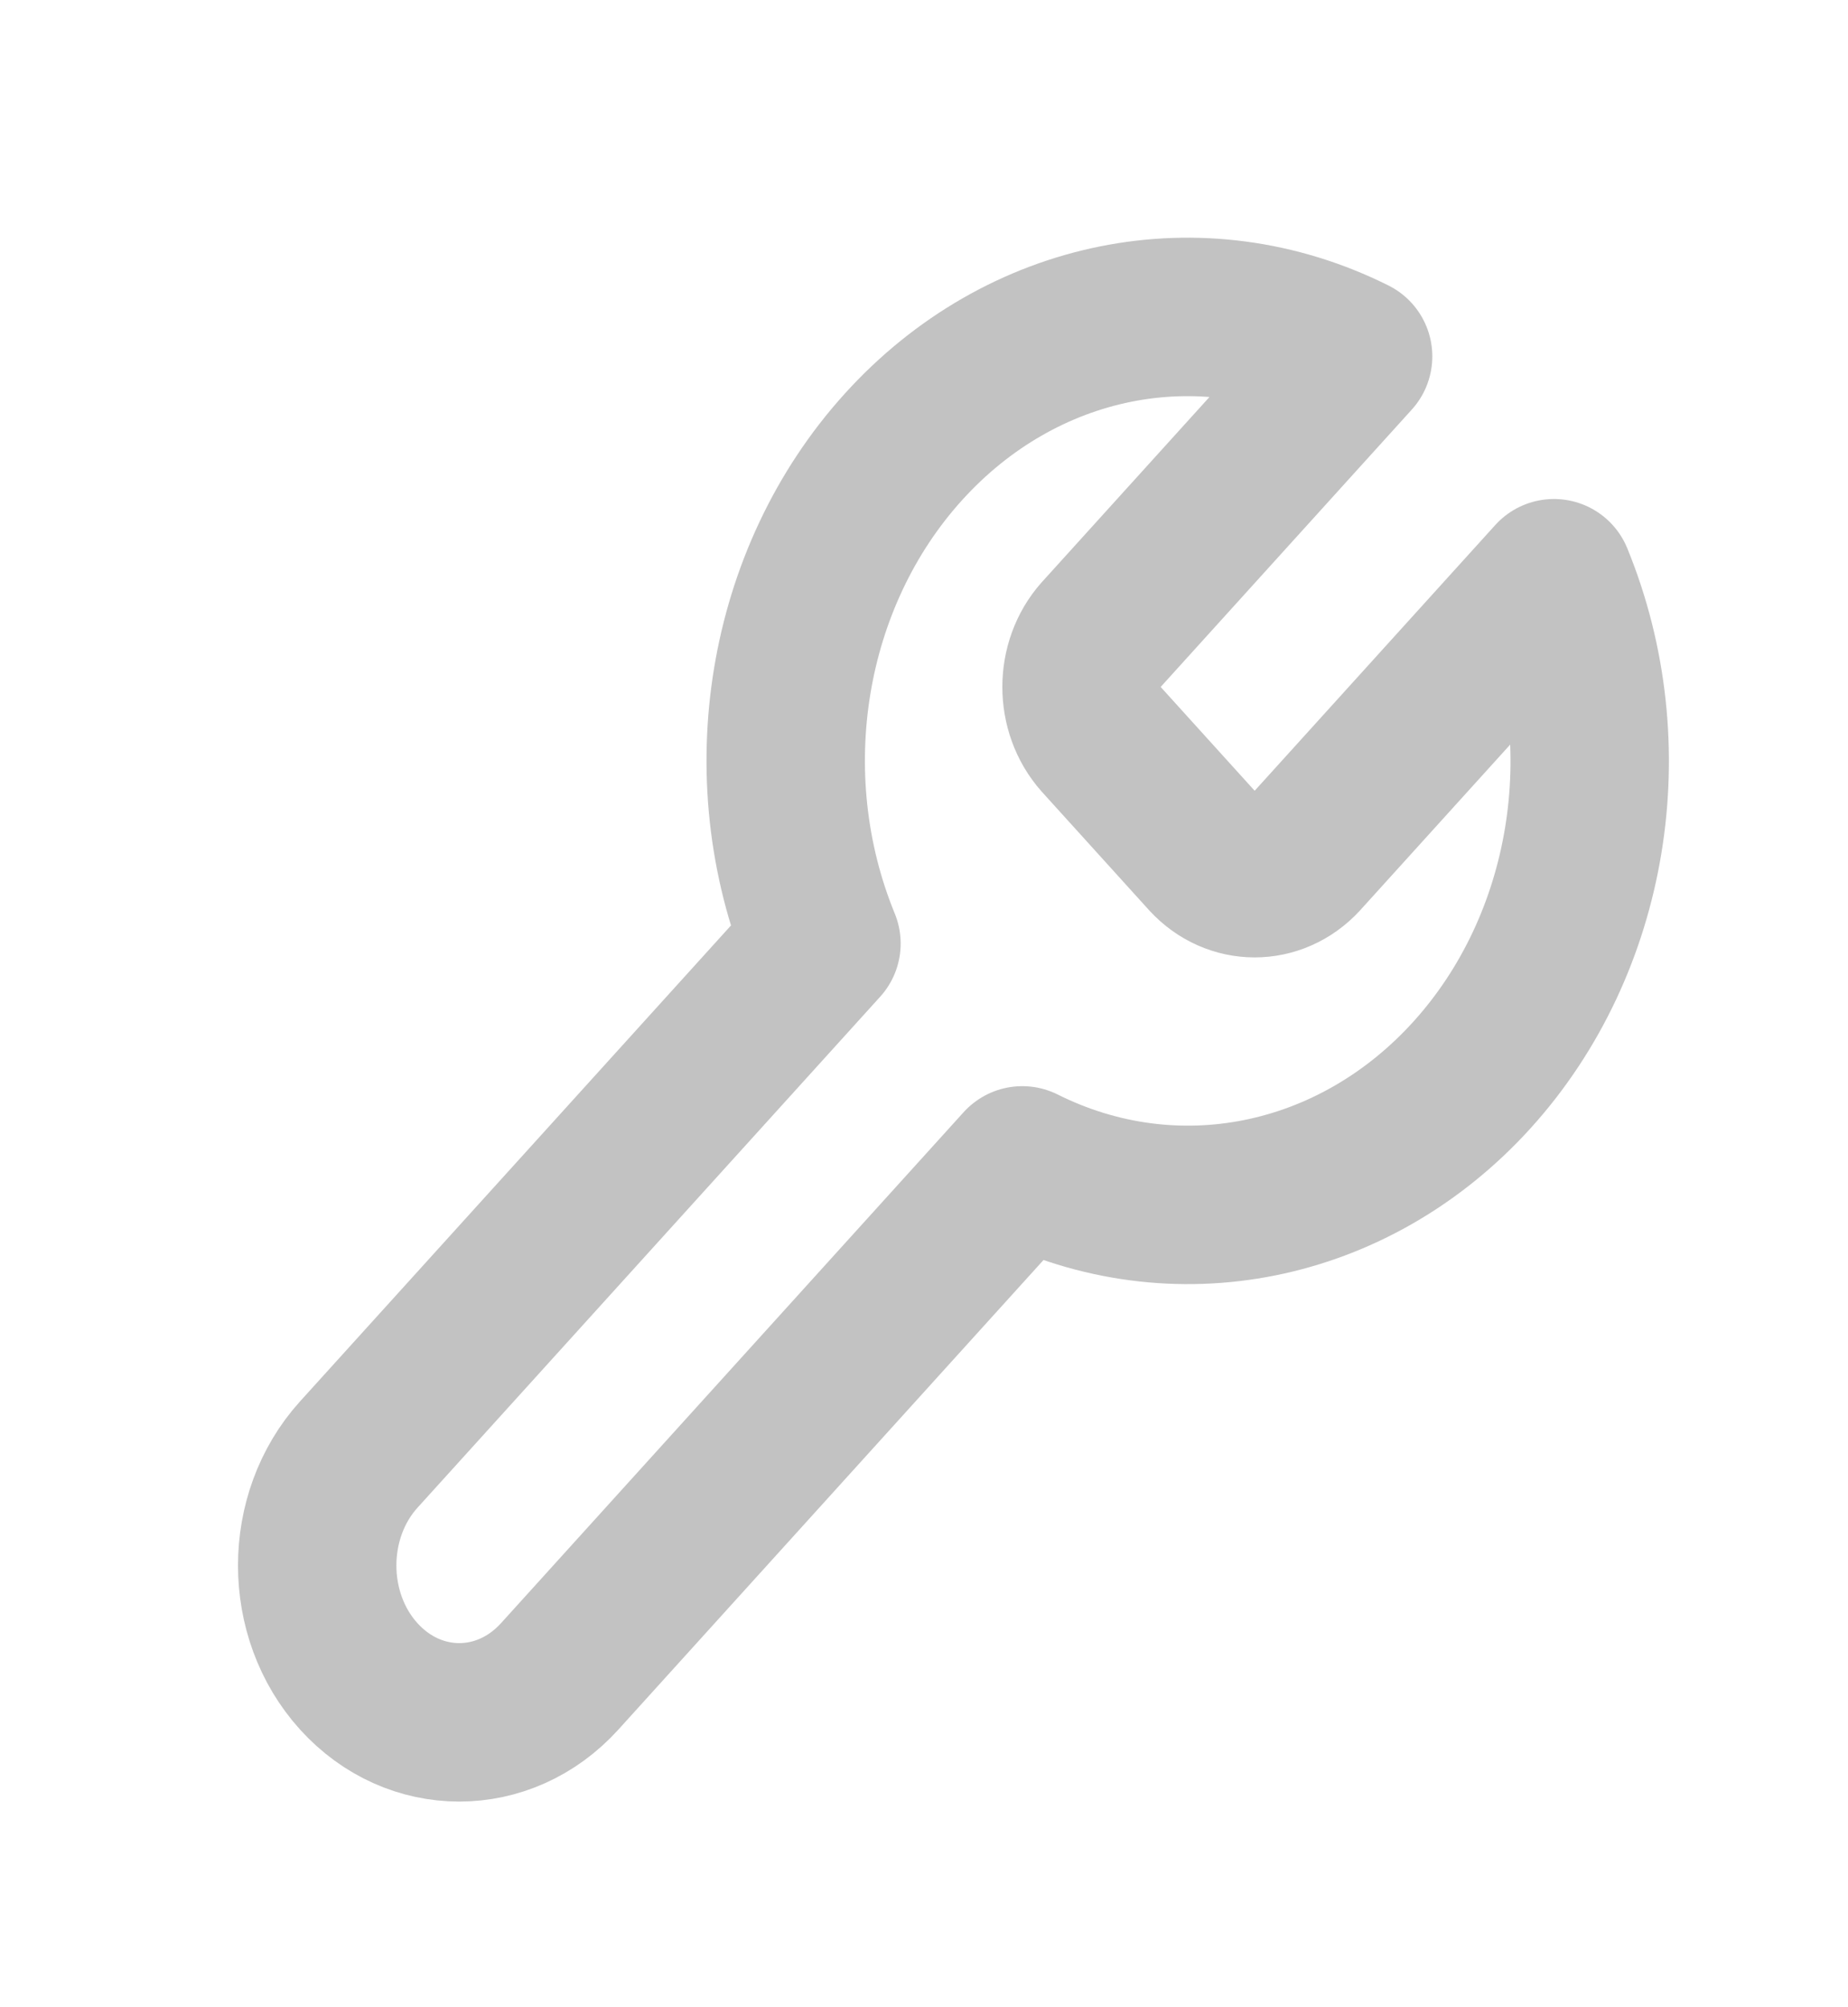<svg width="35" height="38" viewBox="0 0 35 38" fill="none" xmlns="http://www.w3.org/2000/svg">
<path fill-rule="evenodd" clip-rule="evenodd" d="M20.846 12.025C20.363 12.57 20.363 13.441 20.846 13.985L22.875 16.225C23.368 16.759 24.157 16.759 24.65 16.225L29.431 10.947C30.737 14.133 30.119 17.878 27.879 20.35C25.64 22.822 22.247 23.505 19.362 22.063L10.6 31.737C9.549 32.897 7.846 32.897 6.795 31.737C5.745 30.578 5.745 28.697 6.795 27.537L15.558 17.863C14.252 14.678 14.87 10.933 17.11 8.461C19.349 5.988 22.741 5.306 25.627 6.747L20.859 12.011L20.846 12.025Z" stroke="#C2C2C2" stroke-width="3" stroke-linecap="round" stroke-linejoin="round"/>
</svg>
